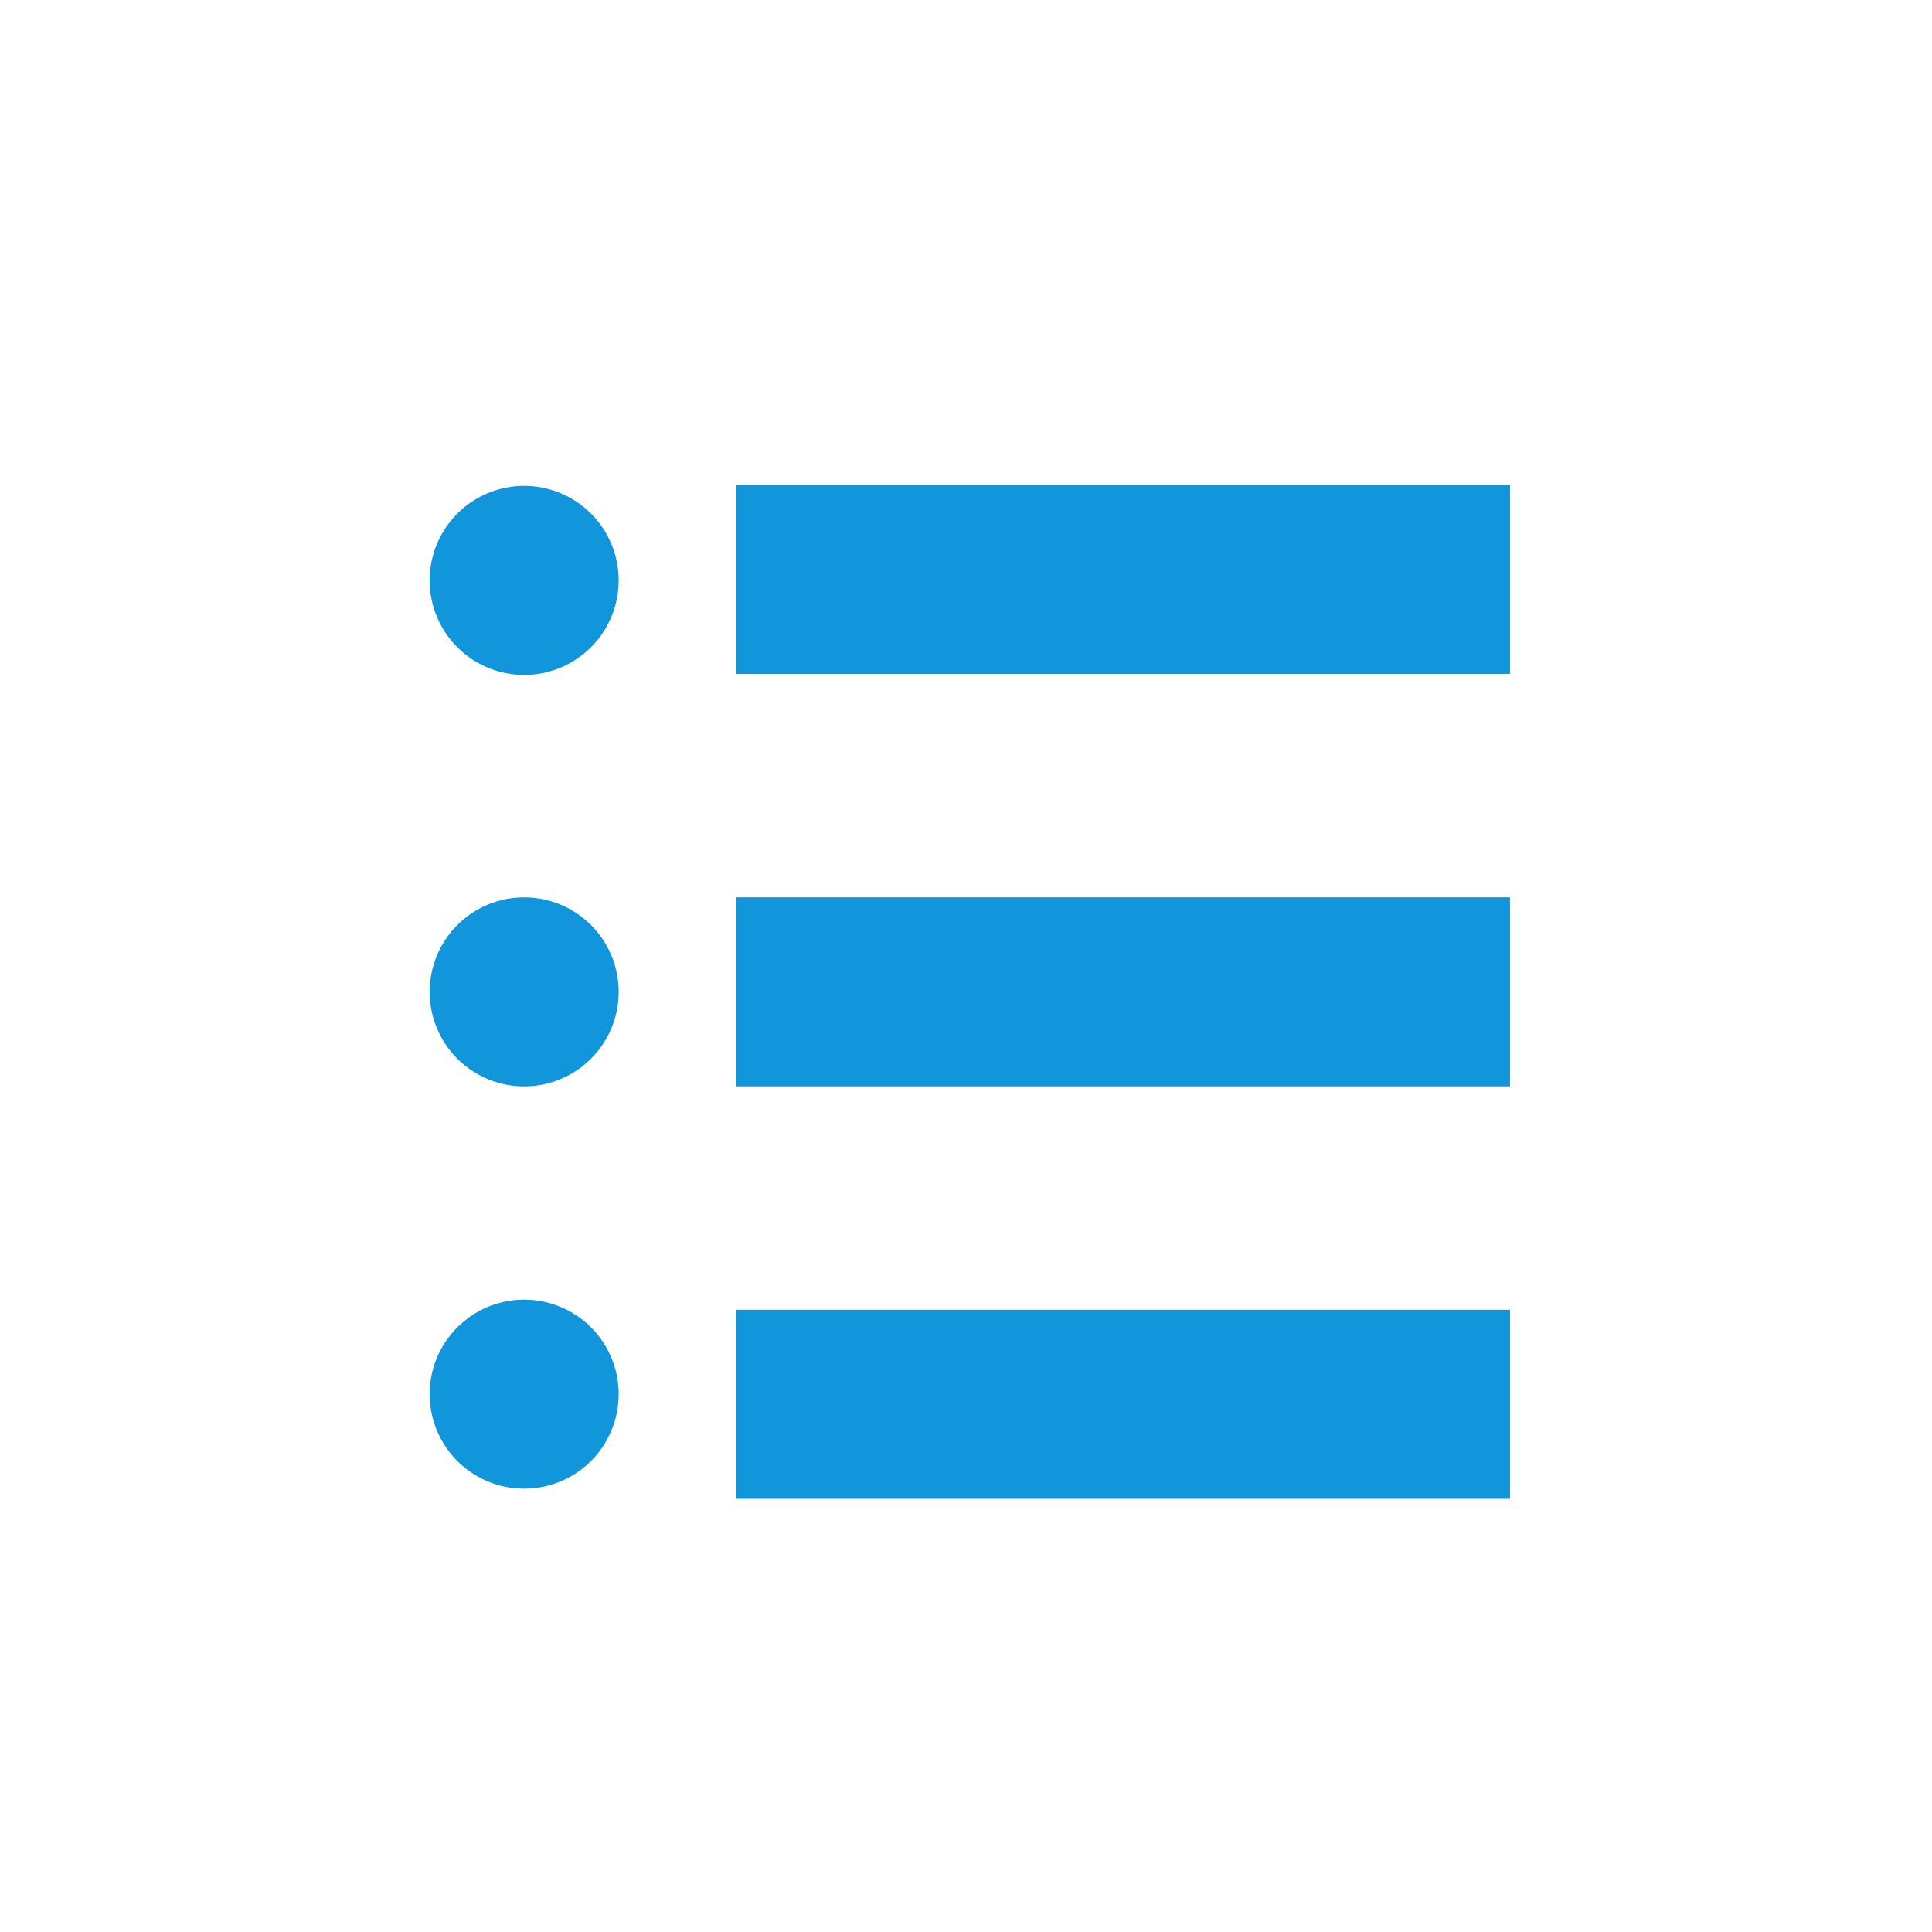 <?xml version="1.0" standalone="no"?><!DOCTYPE svg PUBLIC "-//W3C//DTD SVG 1.1//EN" "http://www.w3.org/Graphics/SVG/1.1/DTD/svg11.dtd"><svg class="icon" width="200px" height="200.00px" viewBox="0 0 1024 1024" version="1.1" xmlns="http://www.w3.org/2000/svg"><path fill="#1296db" d="M390.12 257.01h410.22V357.2H390.12zM390.12 475.61h410.22V575.8H390.12zM390.12 694.21h410.22V794.4H390.12z"  /><path fill="#1296db" d="M277.82 307.62m-50.09 0a50.09 50.09 0 1 0 100.18 0 50.09 50.09 0 1 0-100.18 0Z"  /><path fill="#1296db" d="M277.82 525.71m-50.09 0a50.09 50.09 0 1 0 100.18 0 50.09 50.09 0 1 0-100.18 0Z"  /><path fill="#1296db" d="M277.82 738.94m-50.09 0a50.09 50.09 0 1 0 100.18 0 50.09 50.09 0 1 0-100.18 0Z"  /></svg>